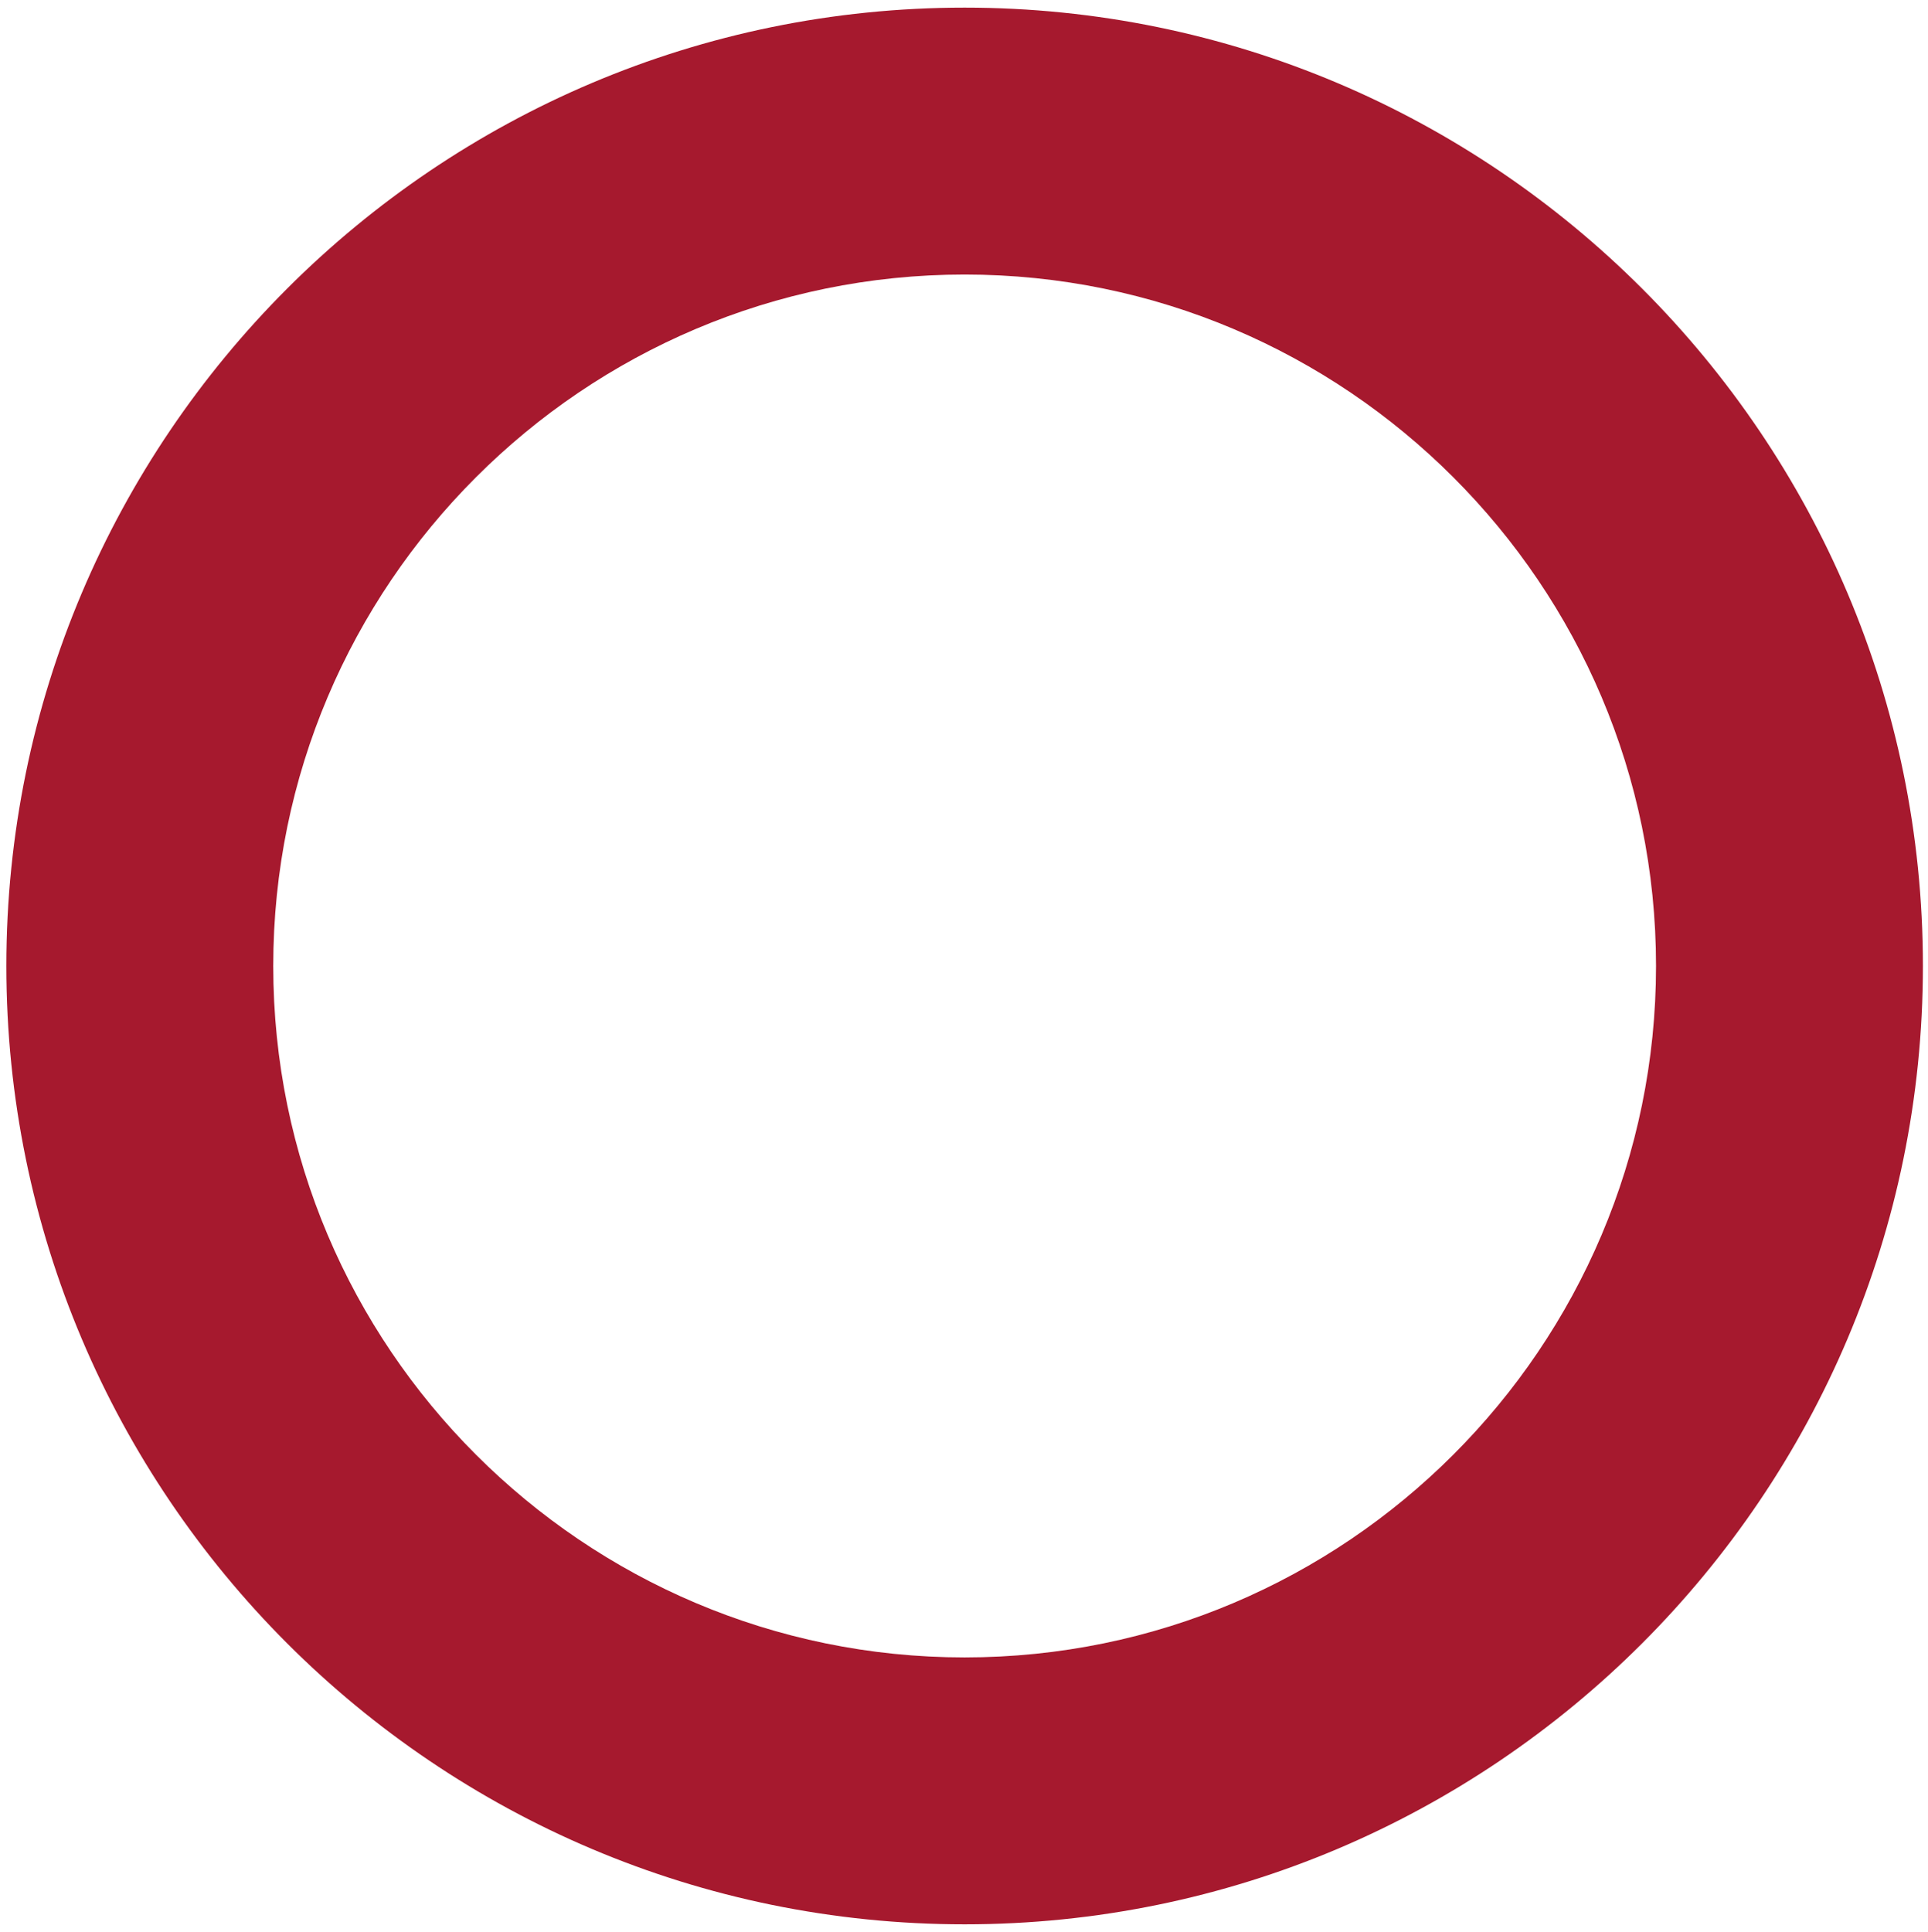 <?xml version="1.0" encoding="utf-8"?>
<!-- Generator: Adobe Illustrator 19.2.1, SVG Export Plug-In . SVG Version: 6.00 Build 0)  -->
<svg version="1.1" id="Calque_1" xmlns="http://www.w3.org/2000/svg" xmlns:xlink="http://www.w3.org/1999/xlink" x="0px" y="0px"
	 width="151.7px" height="152px" viewBox="0 0 151.7 152" style="enable-background:new 0 0 151.7 152;" xml:space="preserve">
<style type="text/css">
	.st0{fill:#A6192E;}
</style>
<g>
	<path class="st0" d="M75.9,151.4c-41.6,0-75.4-33.8-75.4-75.4S34.3,0.6,75.9,0.6s75.4,33.8,75.4,75.4S117.5,151.4,75.9,151.4z
		 M75.9,21.6c-30,0-54.4,24.4-54.4,54.4s24.4,54.4,54.4,54.4S130.3,106,130.3,76S105.9,21.6,75.9,21.6z"/>
</g>
</svg>
